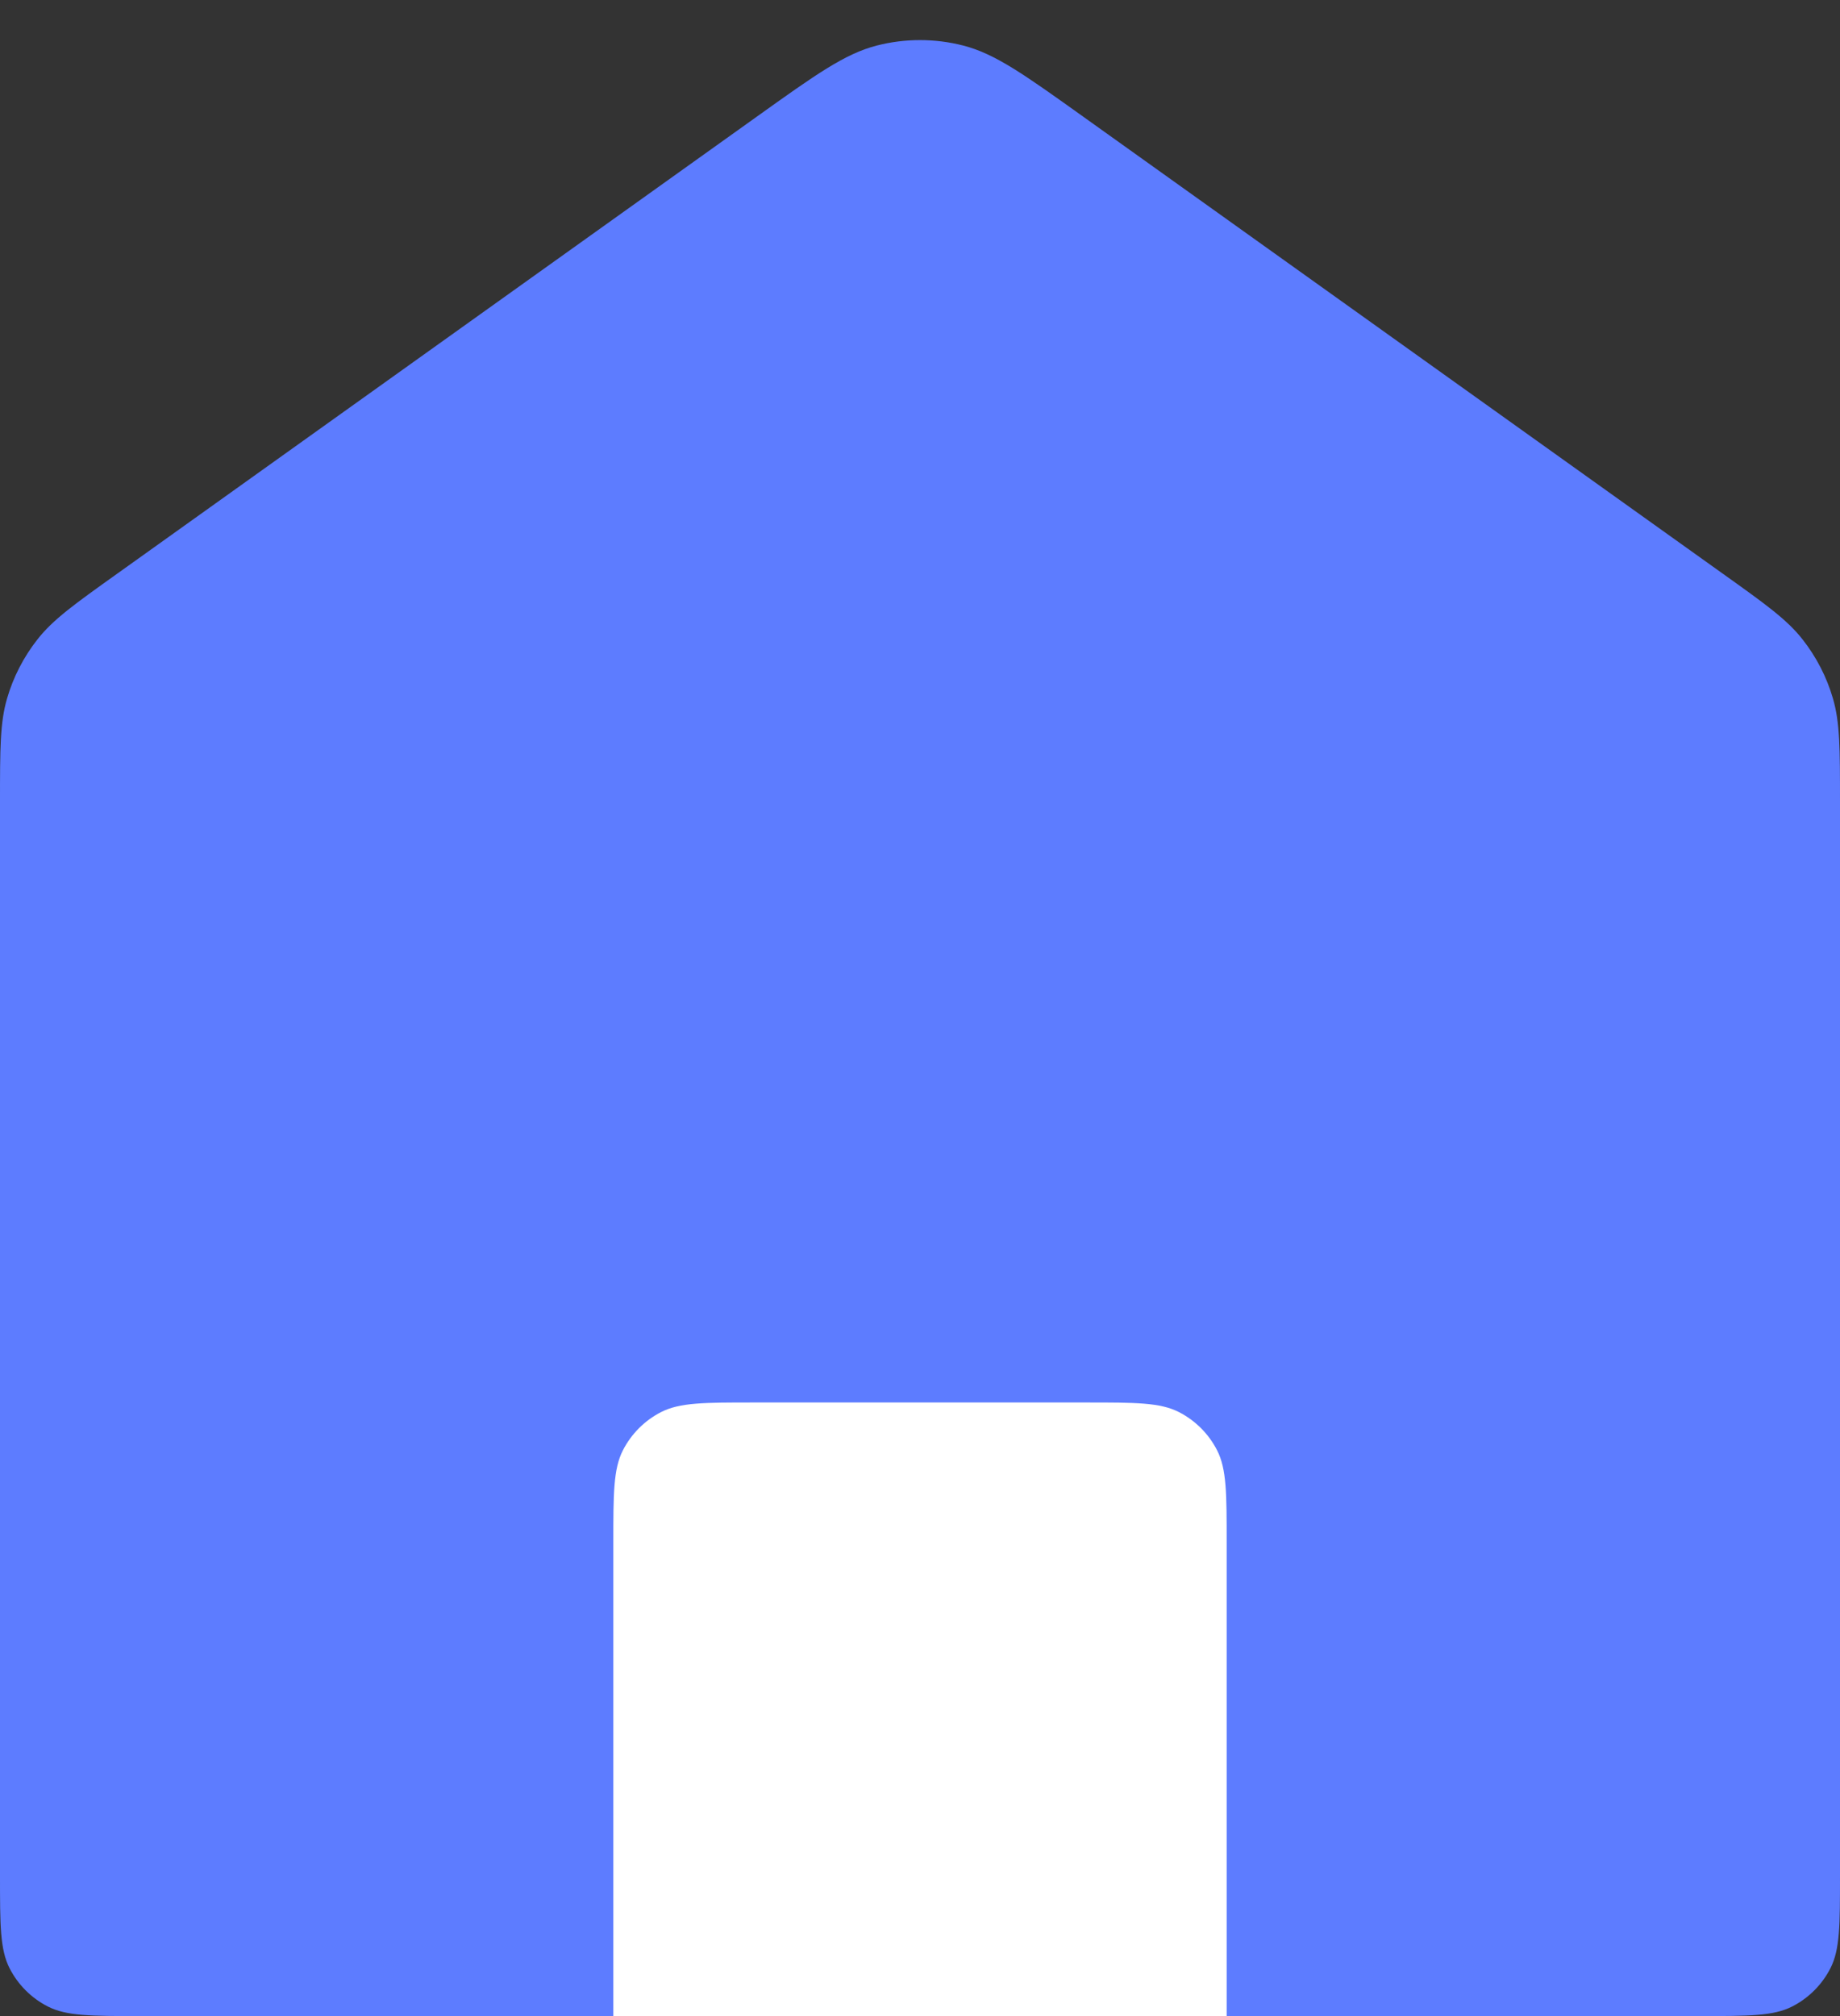 <svg width="21" height="23" viewBox="0 0 21 23" fill="none" xmlns="http://www.w3.org/2000/svg">
<rect x="0" y="0" width="21" height="23" fill="#333333" stroke="none"/>
<g id="Group 159">
<path id="Vector 19" d="M1.34 6.543L8.64 1.329L8.64 1.329C9.309 0.851 9.644 0.612 10.009 0.519C10.331 0.437 10.669 0.437 10.991 0.519C11.356 0.612 11.691 0.851 12.36 1.329L19.66 6.543C20.151 6.893 20.396 7.069 20.573 7.295C20.73 7.495 20.848 7.723 20.919 7.967C21 8.242 21 8.544 21 9.147V21.4C21 21.96 21 22.24 20.891 22.454C20.795 22.642 20.642 22.795 20.454 22.891C20.24 23 19.96 23 19.4 23H1.6C1.04 23 0.76 23 0.546 22.891C0.358 22.795 0.205 22.642 0.109 22.454C0 22.24 0 21.96 0 21.4V9.147C0 8.544 0 8.242 0.081 7.967C0.152 7.723 0.27 7.495 0.427 7.295C0.604 7.069 0.849 6.893 1.34 6.543Z" fill="#5D7CFF"/>
<path id="Rectangle 135" d="M7 17.6C7 17.04 7 16.76 7.109 16.546C7.205 16.358 7.358 16.205 7.546 16.109C7.76 16 8.04 16 8.6 16H12.4C12.96 16 13.24 16 13.454 16.109C13.642 16.205 13.795 16.358 13.891 16.546C14 16.76 14 17.04 14 17.6V23H7V17.6Z" fill="white"/>
</g>
</svg>
